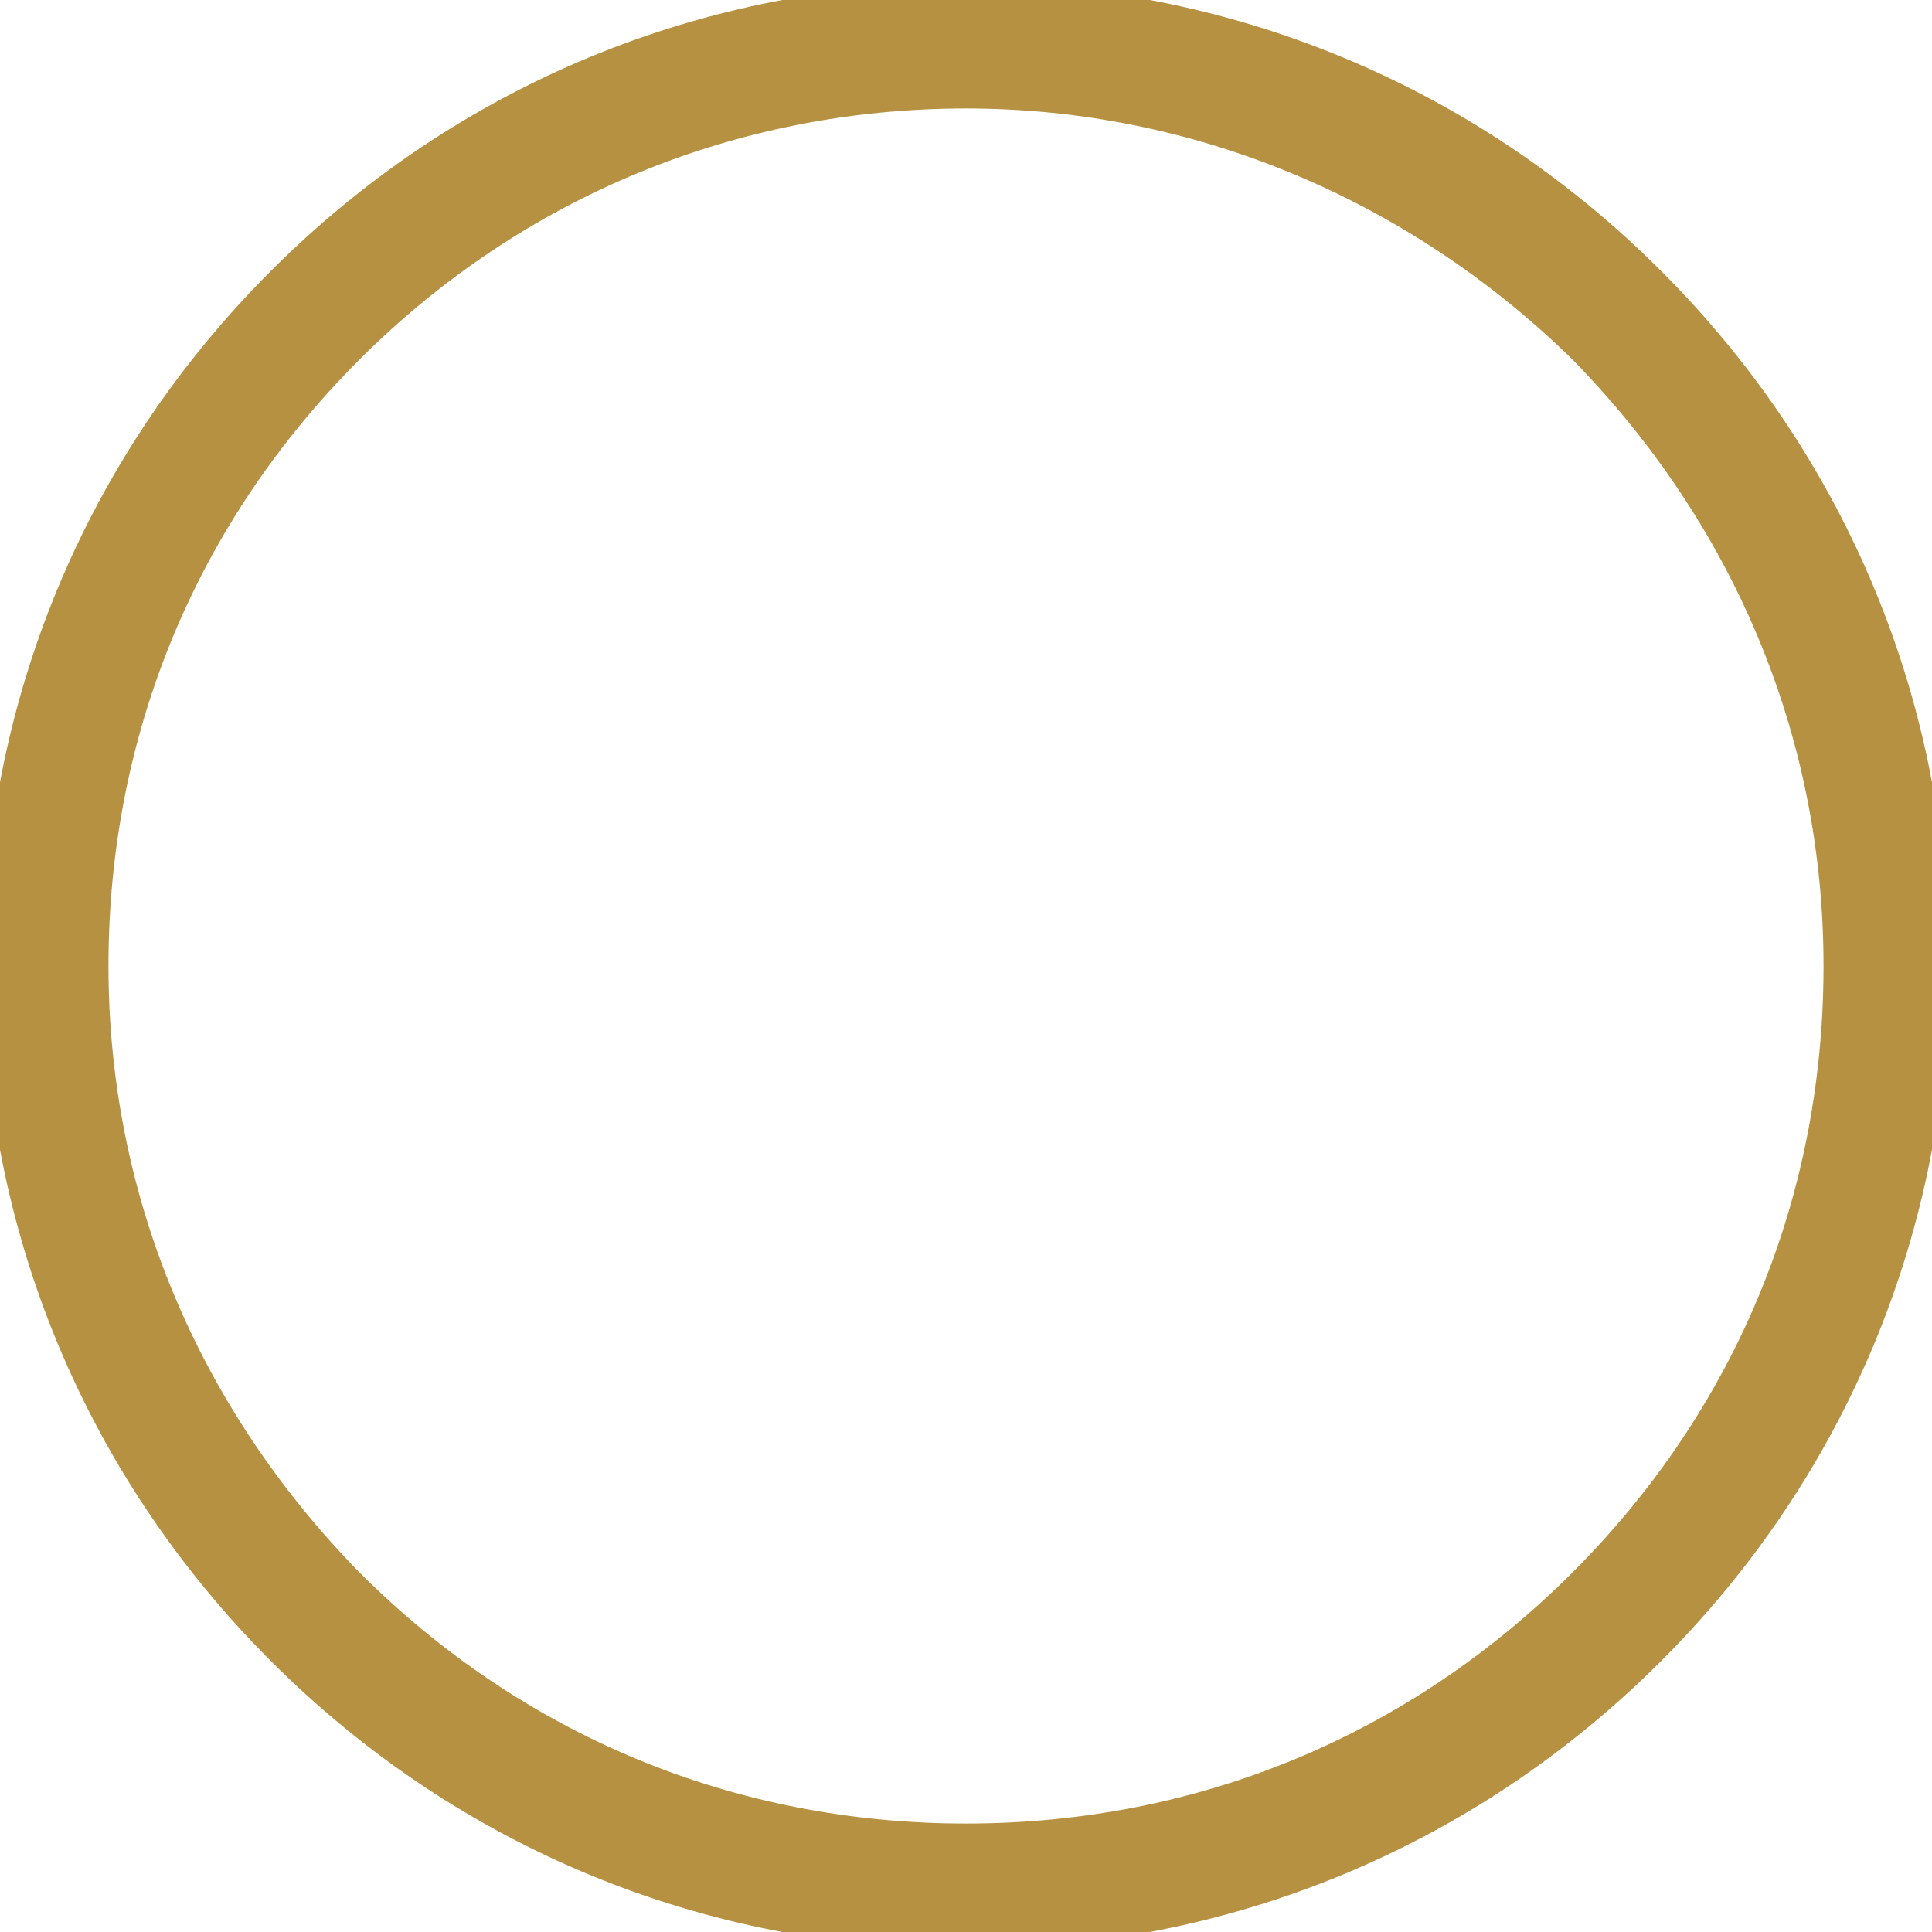 <?xml version="1.0" encoding="utf-8"?>
<!-- Generator: Adobe Illustrator 21.1.0, SVG Export Plug-In . SVG Version: 6.00 Build 0)  -->
<svg version="1.1" xmlns="http://www.w3.org/2000/svg" xmlns:xlink="http://www.w3.org/1999/xlink" x="0px" y="0px"
	 viewBox="0 0 57 57" style="enable-background:new 0 0 57 57;" xml:space="preserve">
<style type="text/css">
	.st0{display:none;}
	.st1{display:inline;}
	.st2{fill:#1E1E1E;}
	.st3{fill:#B59141;stroke:#B59141;stroke-width:2;stroke-miterlimit:10;}
</style>
<g id="Layer_1" class="st0">
	<g class="st1">
		<path class="st2" d="M-44.1,77.8c-7.5,0-14.5-2.9-19.8-8.2s-8.2-12.3-8.2-19.8c0-7.5,2.9-14.5,8.2-19.8c5.3-5.3,12.3-8.2,19.8-8.2
			h1l0,27l27,0v1c0,7.5-2.9,14.5-8.2,19.8C-29.6,74.9-36.6,77.8-44.1,77.8L-44.1,77.8C-44.1,77.8-44.1,77.8-44.1,77.8z M-45.1,23.8
			c-6.6,0.2-12.8,2.9-17.4,7.6c-4.9,4.9-7.6,11.4-7.6,18.4c0,6.9,2.7,13.5,7.6,18.4c4.9,4.9,11.4,7.6,18.4,7.6c0,0,0,0,0,0h0
			c6.9,0,13.5-2.7,18.4-7.6c4.7-4.7,7.3-10.8,7.6-17.4l-27,0V23.8z"/>
	</g>
	<g class="st1">
		<path class="st2" d="M-16.1,50.8h-29v-29h1c7.5,0,14.6,2.9,19.8,8.2c5.3,5.3,8.2,12.3,8.2,19.8V50.8z M-43.1,48.8h25
			c-0.2-6.6-2.9-12.7-7.6-17.4c-4.7-4.7-10.8-7.4-17.4-7.6V48.8z"/>
	</g>
</g>
<g id="Layer_2">
	<g>
		<path class="st3" d="M28.5,56.5c-7.5,0-14.5-2.9-19.8-8.2C3.4,43,0.5,36,0.5,28.5S3.4,14,8.7,8.7C14,3.4,21,0.5,28.5,0.5
			S43,3.4,48.3,8.7c5.3,5.3,8.2,12.3,8.2,19.8S53.6,43,48.3,48.3C43,53.6,36,56.5,28.5,56.5z M28.5,2.2c-7,0-13.6,2.7-18.6,7.7
			c-5,5-7.7,11.5-7.7,18.6S5,42.1,9.9,47.1c5,5,11.5,7.7,18.6,7.7s13.6-2.7,18.6-7.7c5-5,7.7-11.5,7.7-18.6S52,14.9,47.1,9.9
			C42.1,5,35.5,2.2,28.5,2.2z"/>
	</g>
</g>
</svg>

